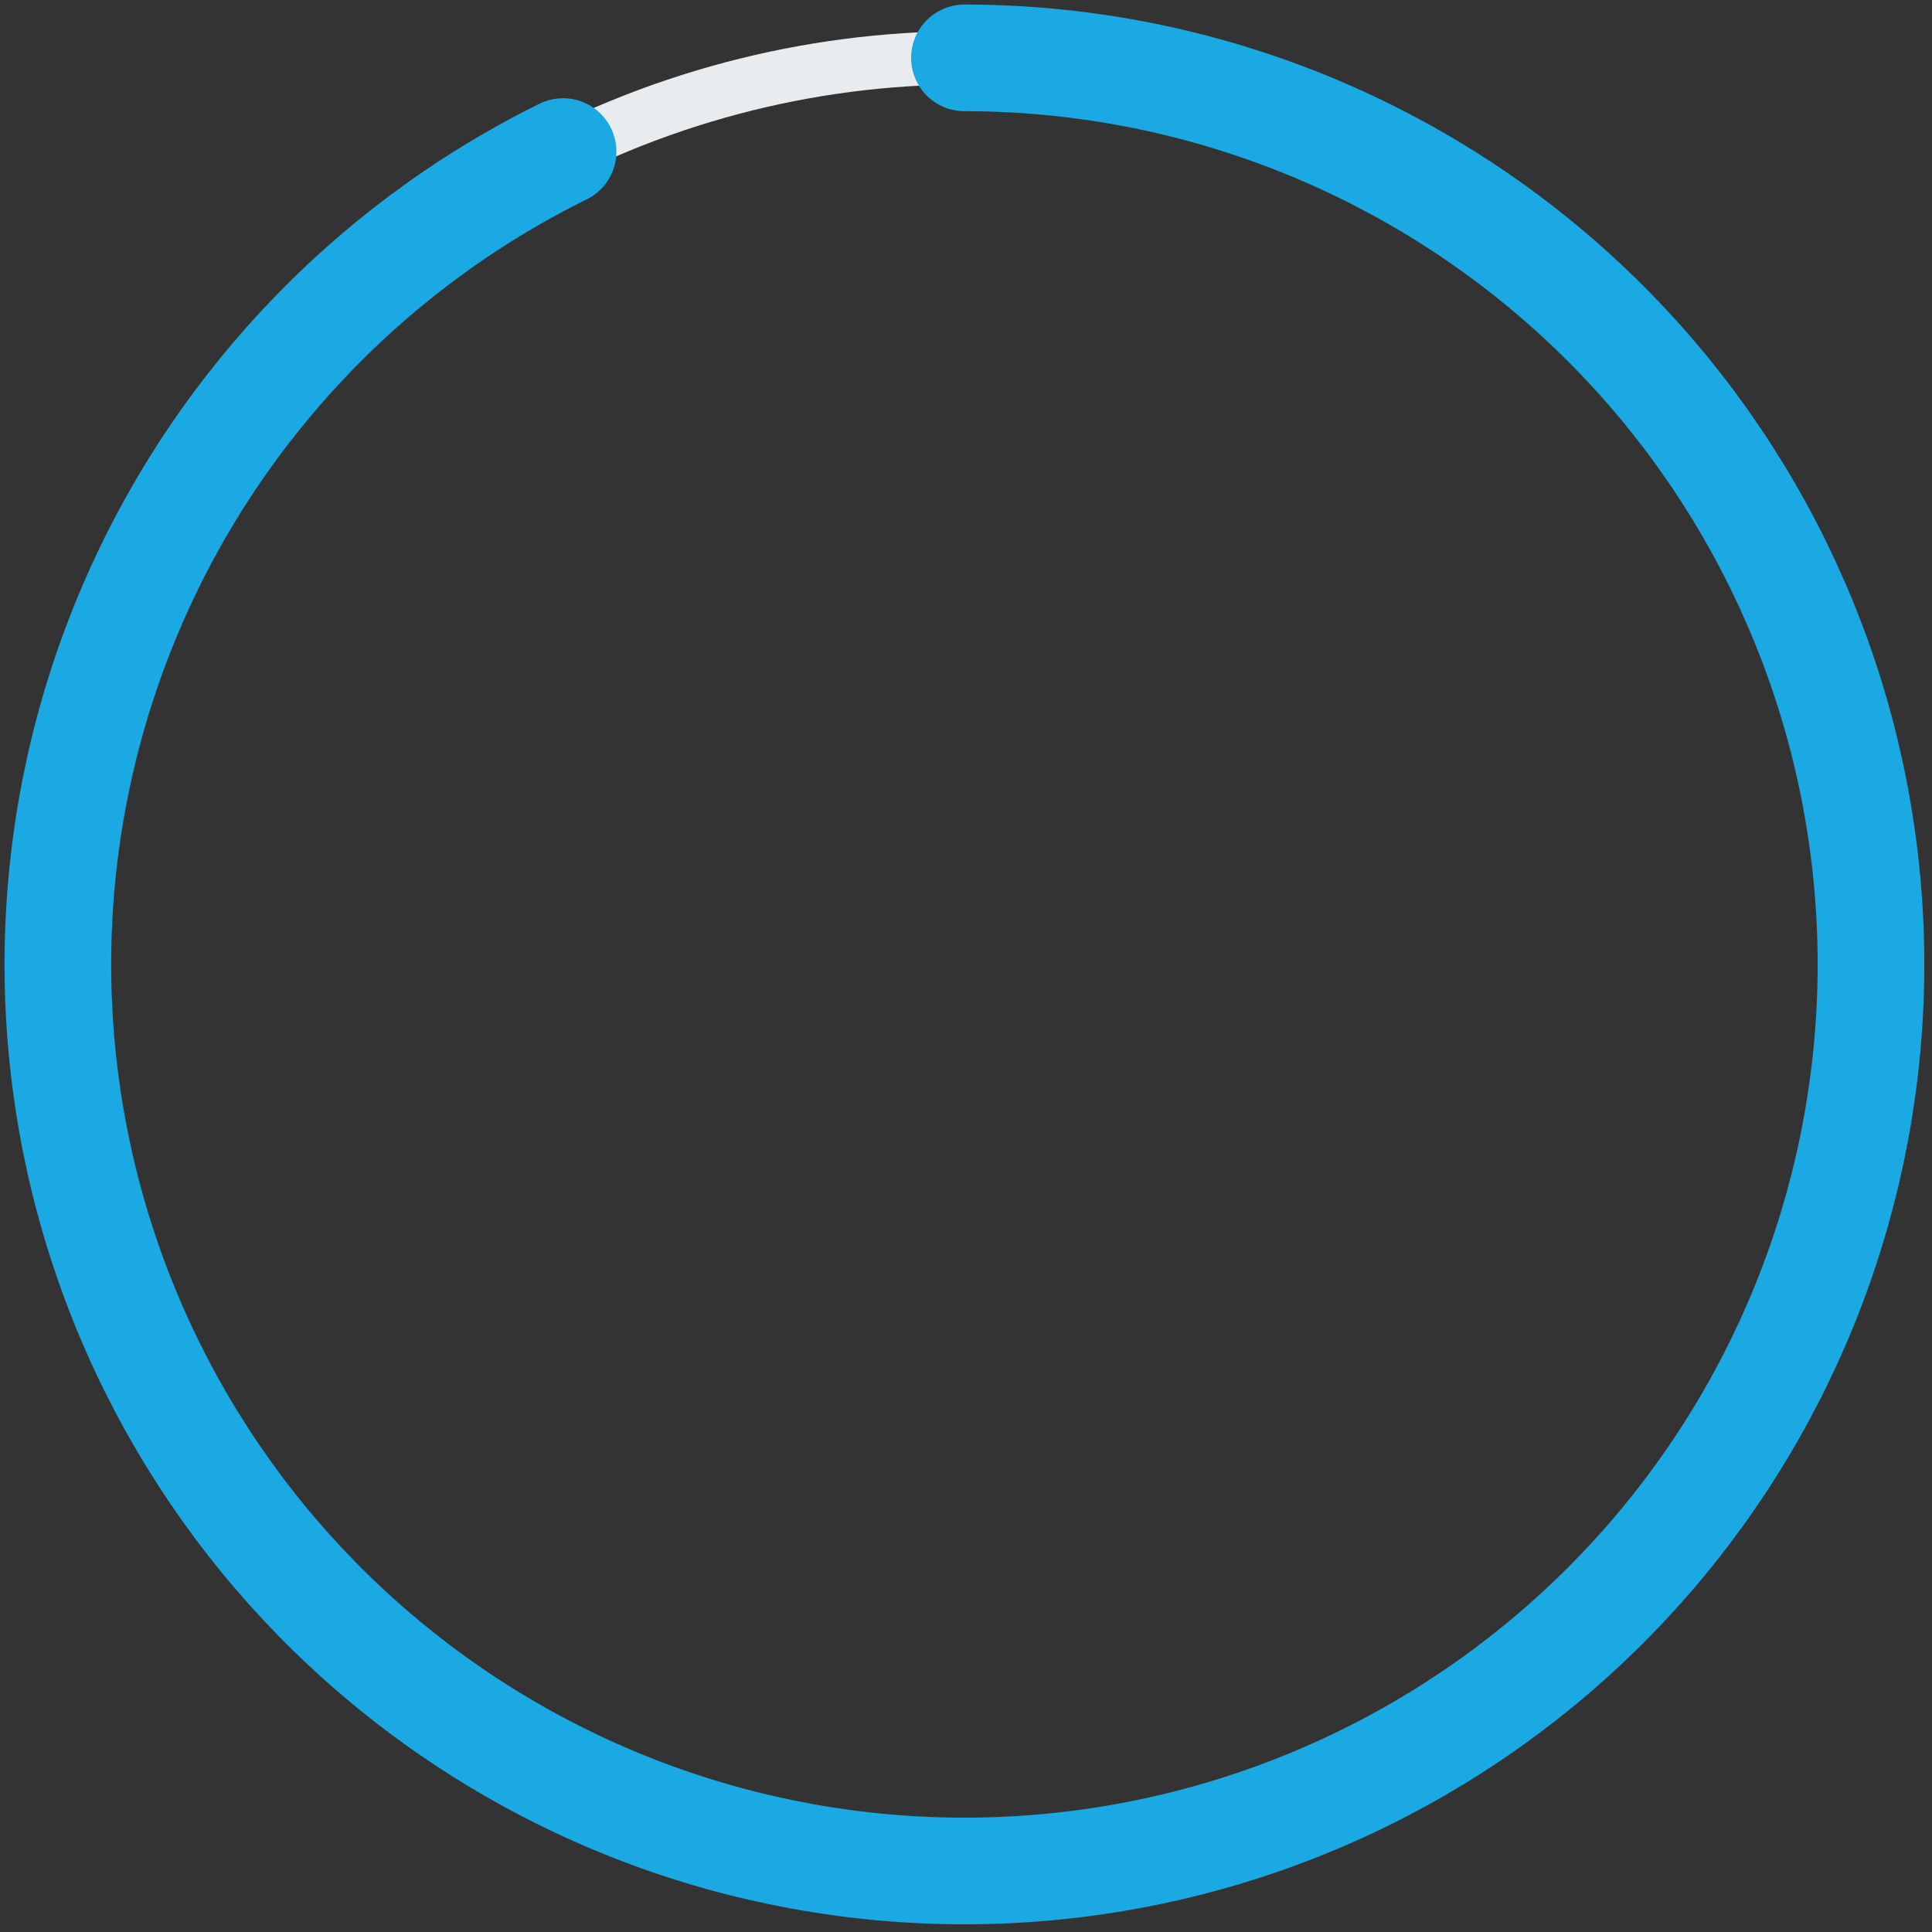 <svg xmlns="http://www.w3.org/2000/svg" width="159" height="159" viewBox="0 0 159 159" fill="none">
  <rect x="0" y="0" width="159" height="159" fill="#333333" stroke="none"/>
  <circle cx="79.37" cy="79.37" r="74.608" stroke="#E9ECEF" stroke-width="4.389"/>
  <path d="M79.37 4.762C97.679 4.762 115.349 11.495 129.016 23.678C142.683 35.862 151.393 52.645 153.488 70.834C155.583 89.023 150.916 107.348 140.376 122.319C129.836 137.29 114.159 147.863 96.329 152.025C78.499 156.187 59.762 153.648 43.683 144.89C27.604 136.132 15.307 121.768 9.132 104.531C2.958 87.294 3.337 68.389 10.198 51.414C17.058 34.438 29.922 20.579 46.339 12.473" stroke="#1AA9E3" stroke-width="8.777" stroke-linecap="round"/>
</svg>
